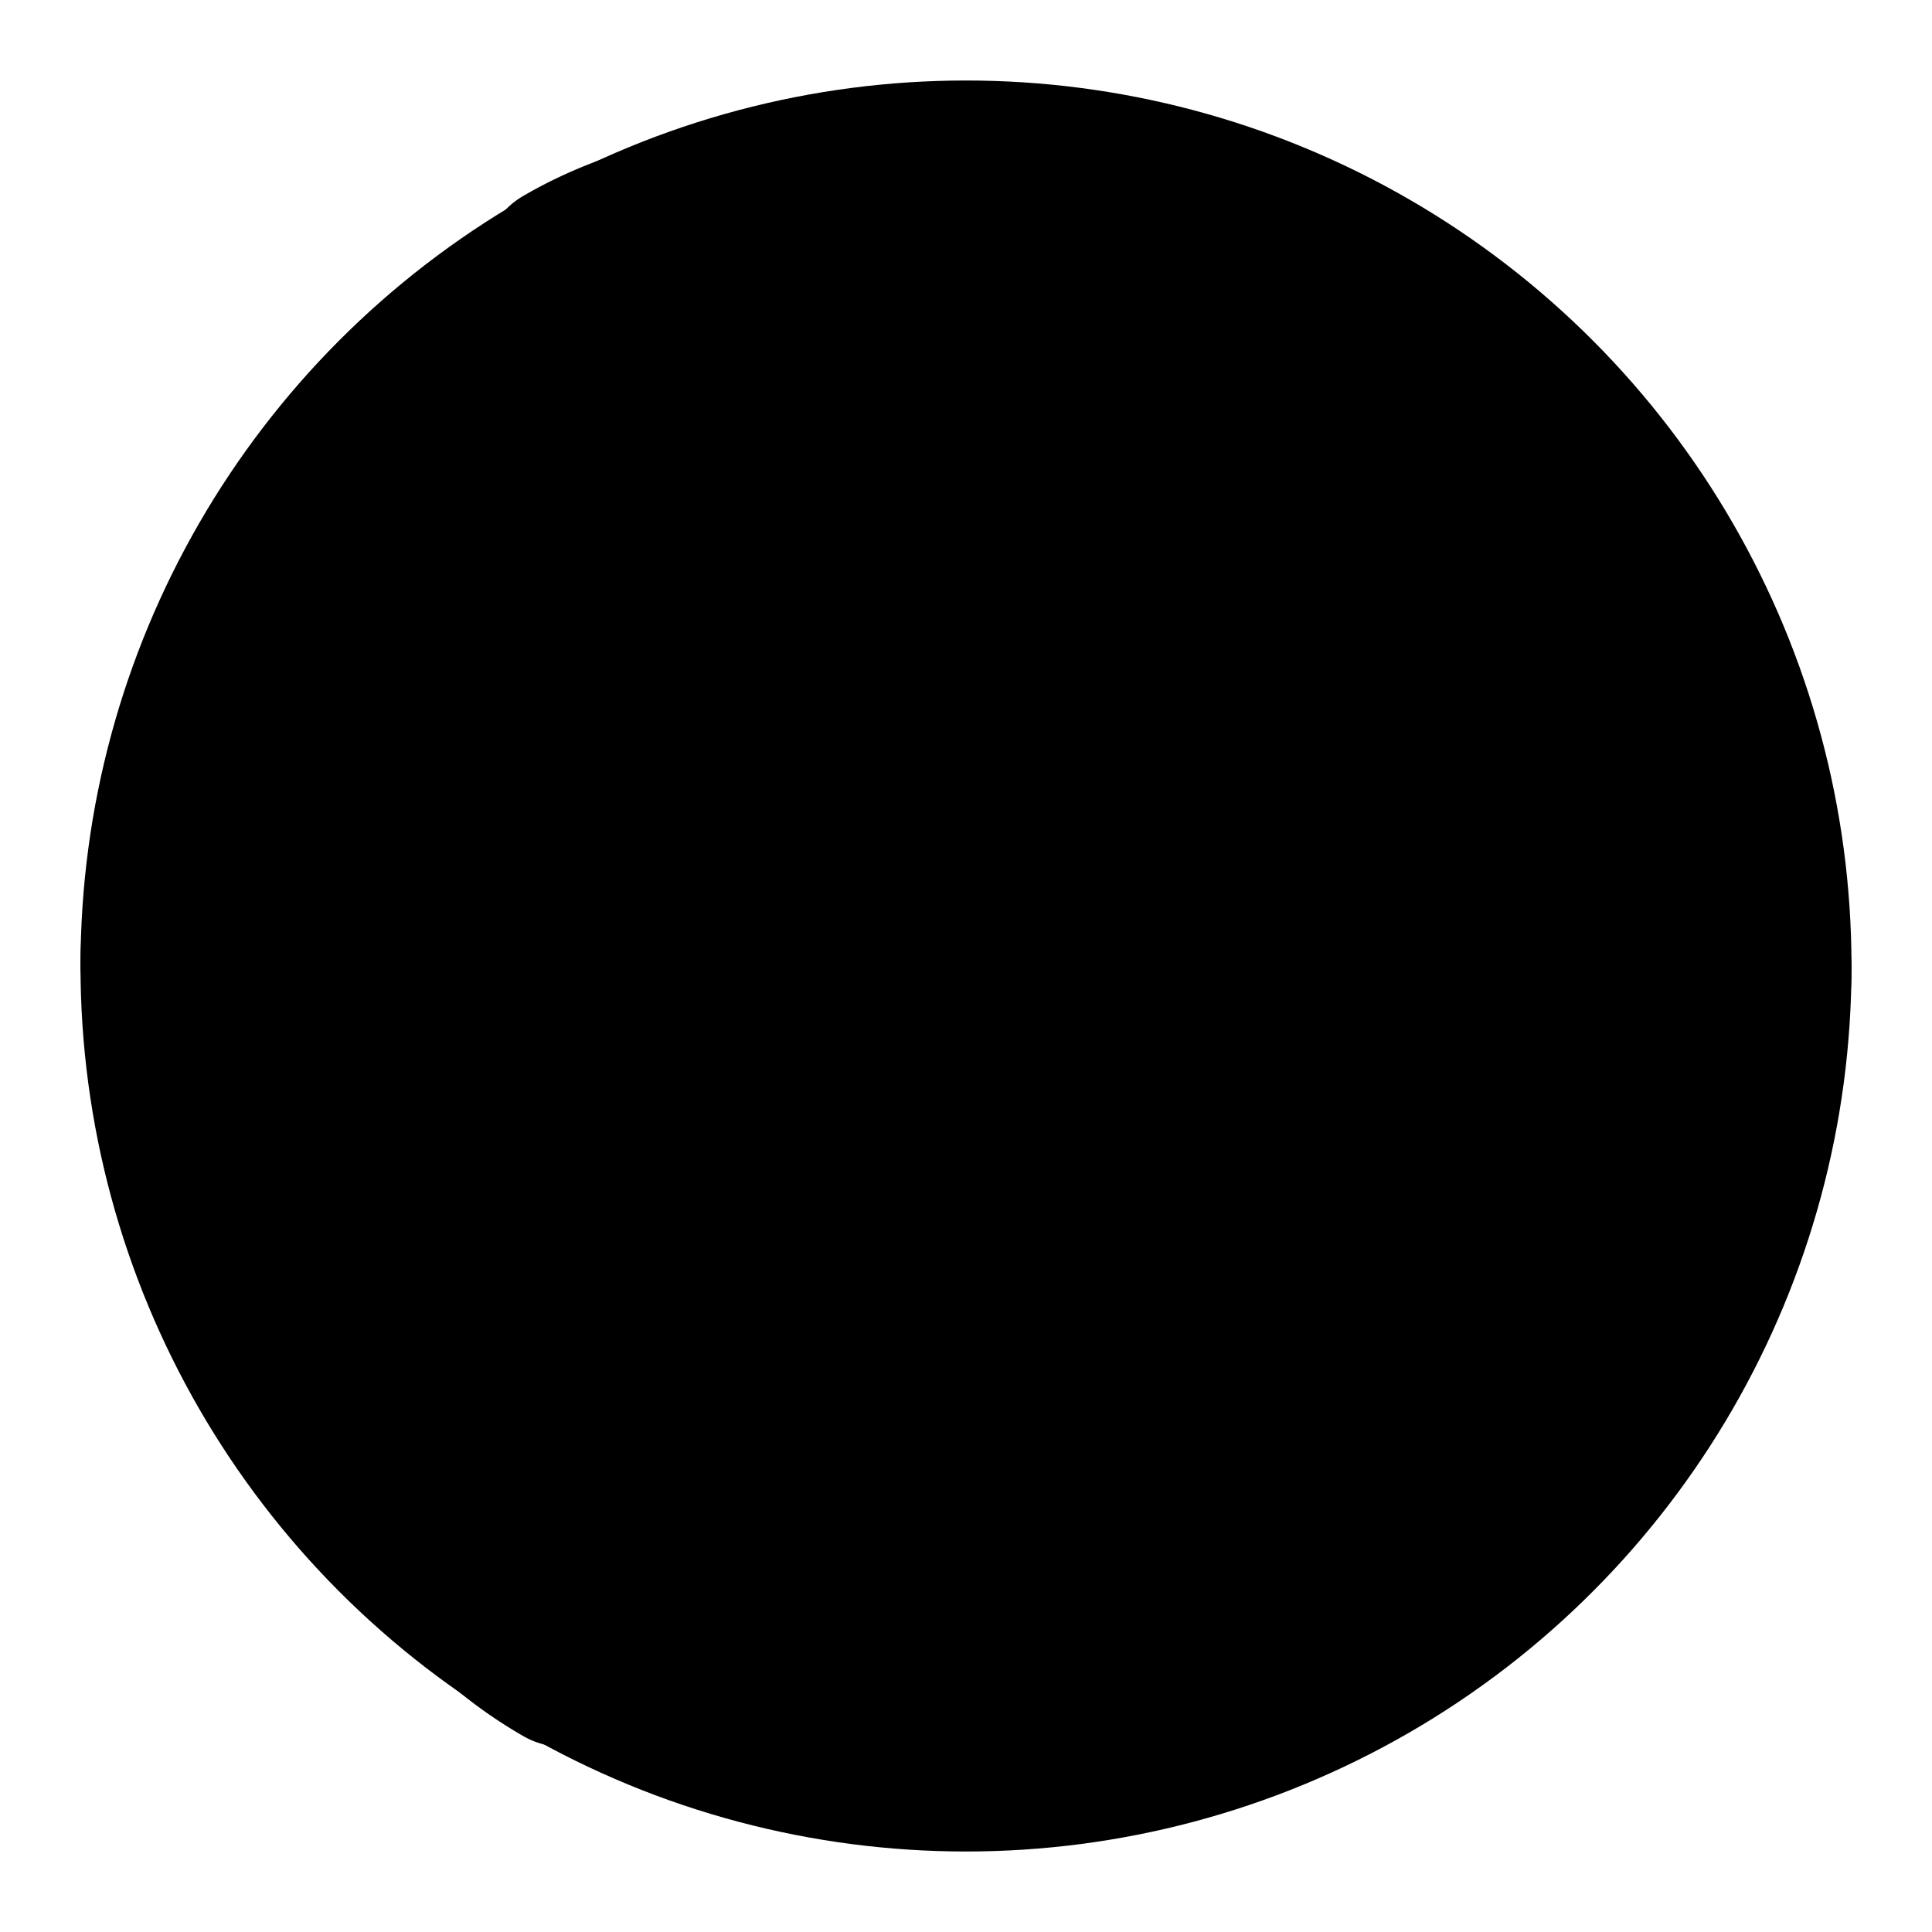 <!-- @license lucide-static v0.397.0 - ISC -->
<svg
    xmlns="http://www.w3.org/2000/svg"
    class="lucide lucide-loader-pinwheel"
    width="24"
    height="24"
    viewBox="0 0 24 24"
    fill="currentColor"
    stroke="currentColor"
    stroke-width="2"
    stroke-linecap="round"
    stroke-linejoin="round"
>
    <path vector-effect="non-scaling-stroke" d="M2 12c0-2.8 2.2-5 5-5s5 2.2 5 5 2.2 5 5 5 5-2.2 5-5" />
    <path vector-effect="non-scaling-stroke" d="M7 20.7a1 1 0 1 1 5-8.7 1 1 0 1 0 5-8.6" />
    <path vector-effect="non-scaling-stroke" d="M7 3.3a1 1 0 1 1 5 8.6 1 1 0 1 0 5 8.6" />
    <circle vector-effect="non-scaling-stroke" cx="12" cy="12" r="10" />
</svg>
